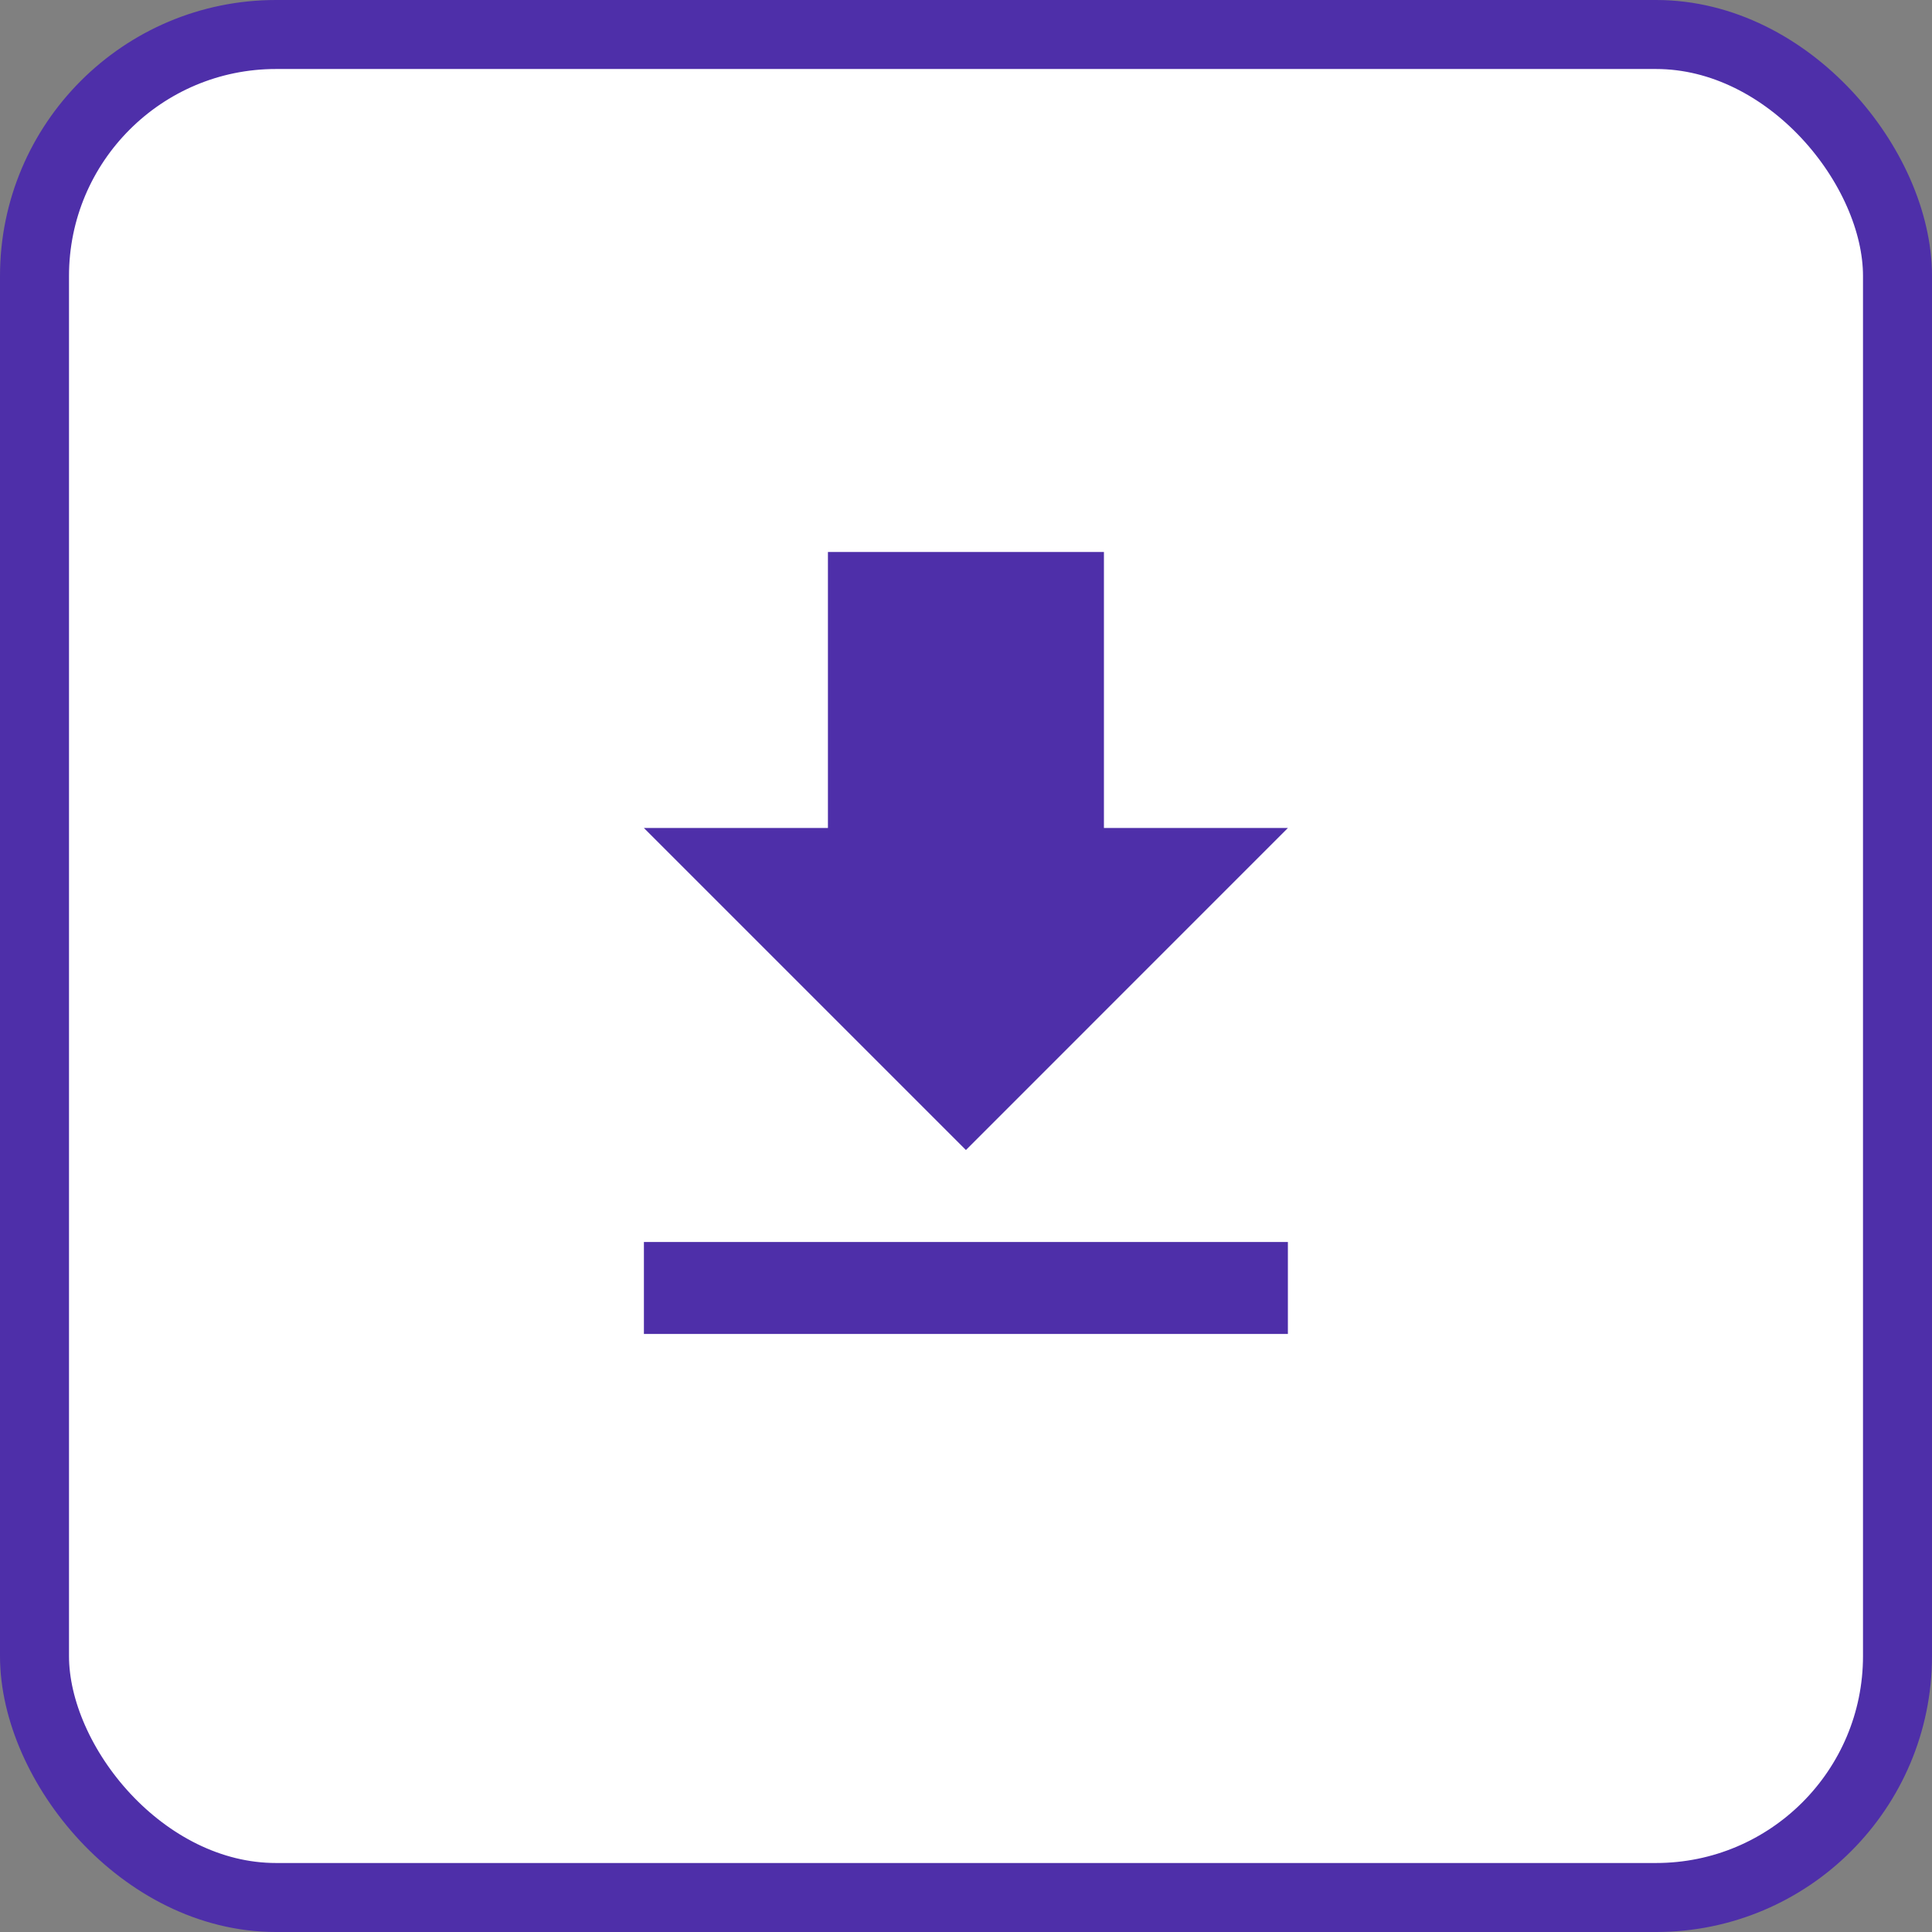 <svg width="28" height="28" viewBox="0 0 28 28" fill="none" xmlns="http://www.w3.org/2000/svg">
	<rect x="0" y="0" width="28" height="28" fill="#808080" stroke="none"/>
	<rect x="0.5" y="0.5" width="27" height="27" rx="3.5" fill="white" stroke="#4E2FA9" />
	<path d="M18.665 12H15.999V8H11.999V12H9.332L13.999 16.667L18.665 12ZM9.332 18V19.333H18.665V18H9.332Z" fill="#4E2FA9" />
</svg>
